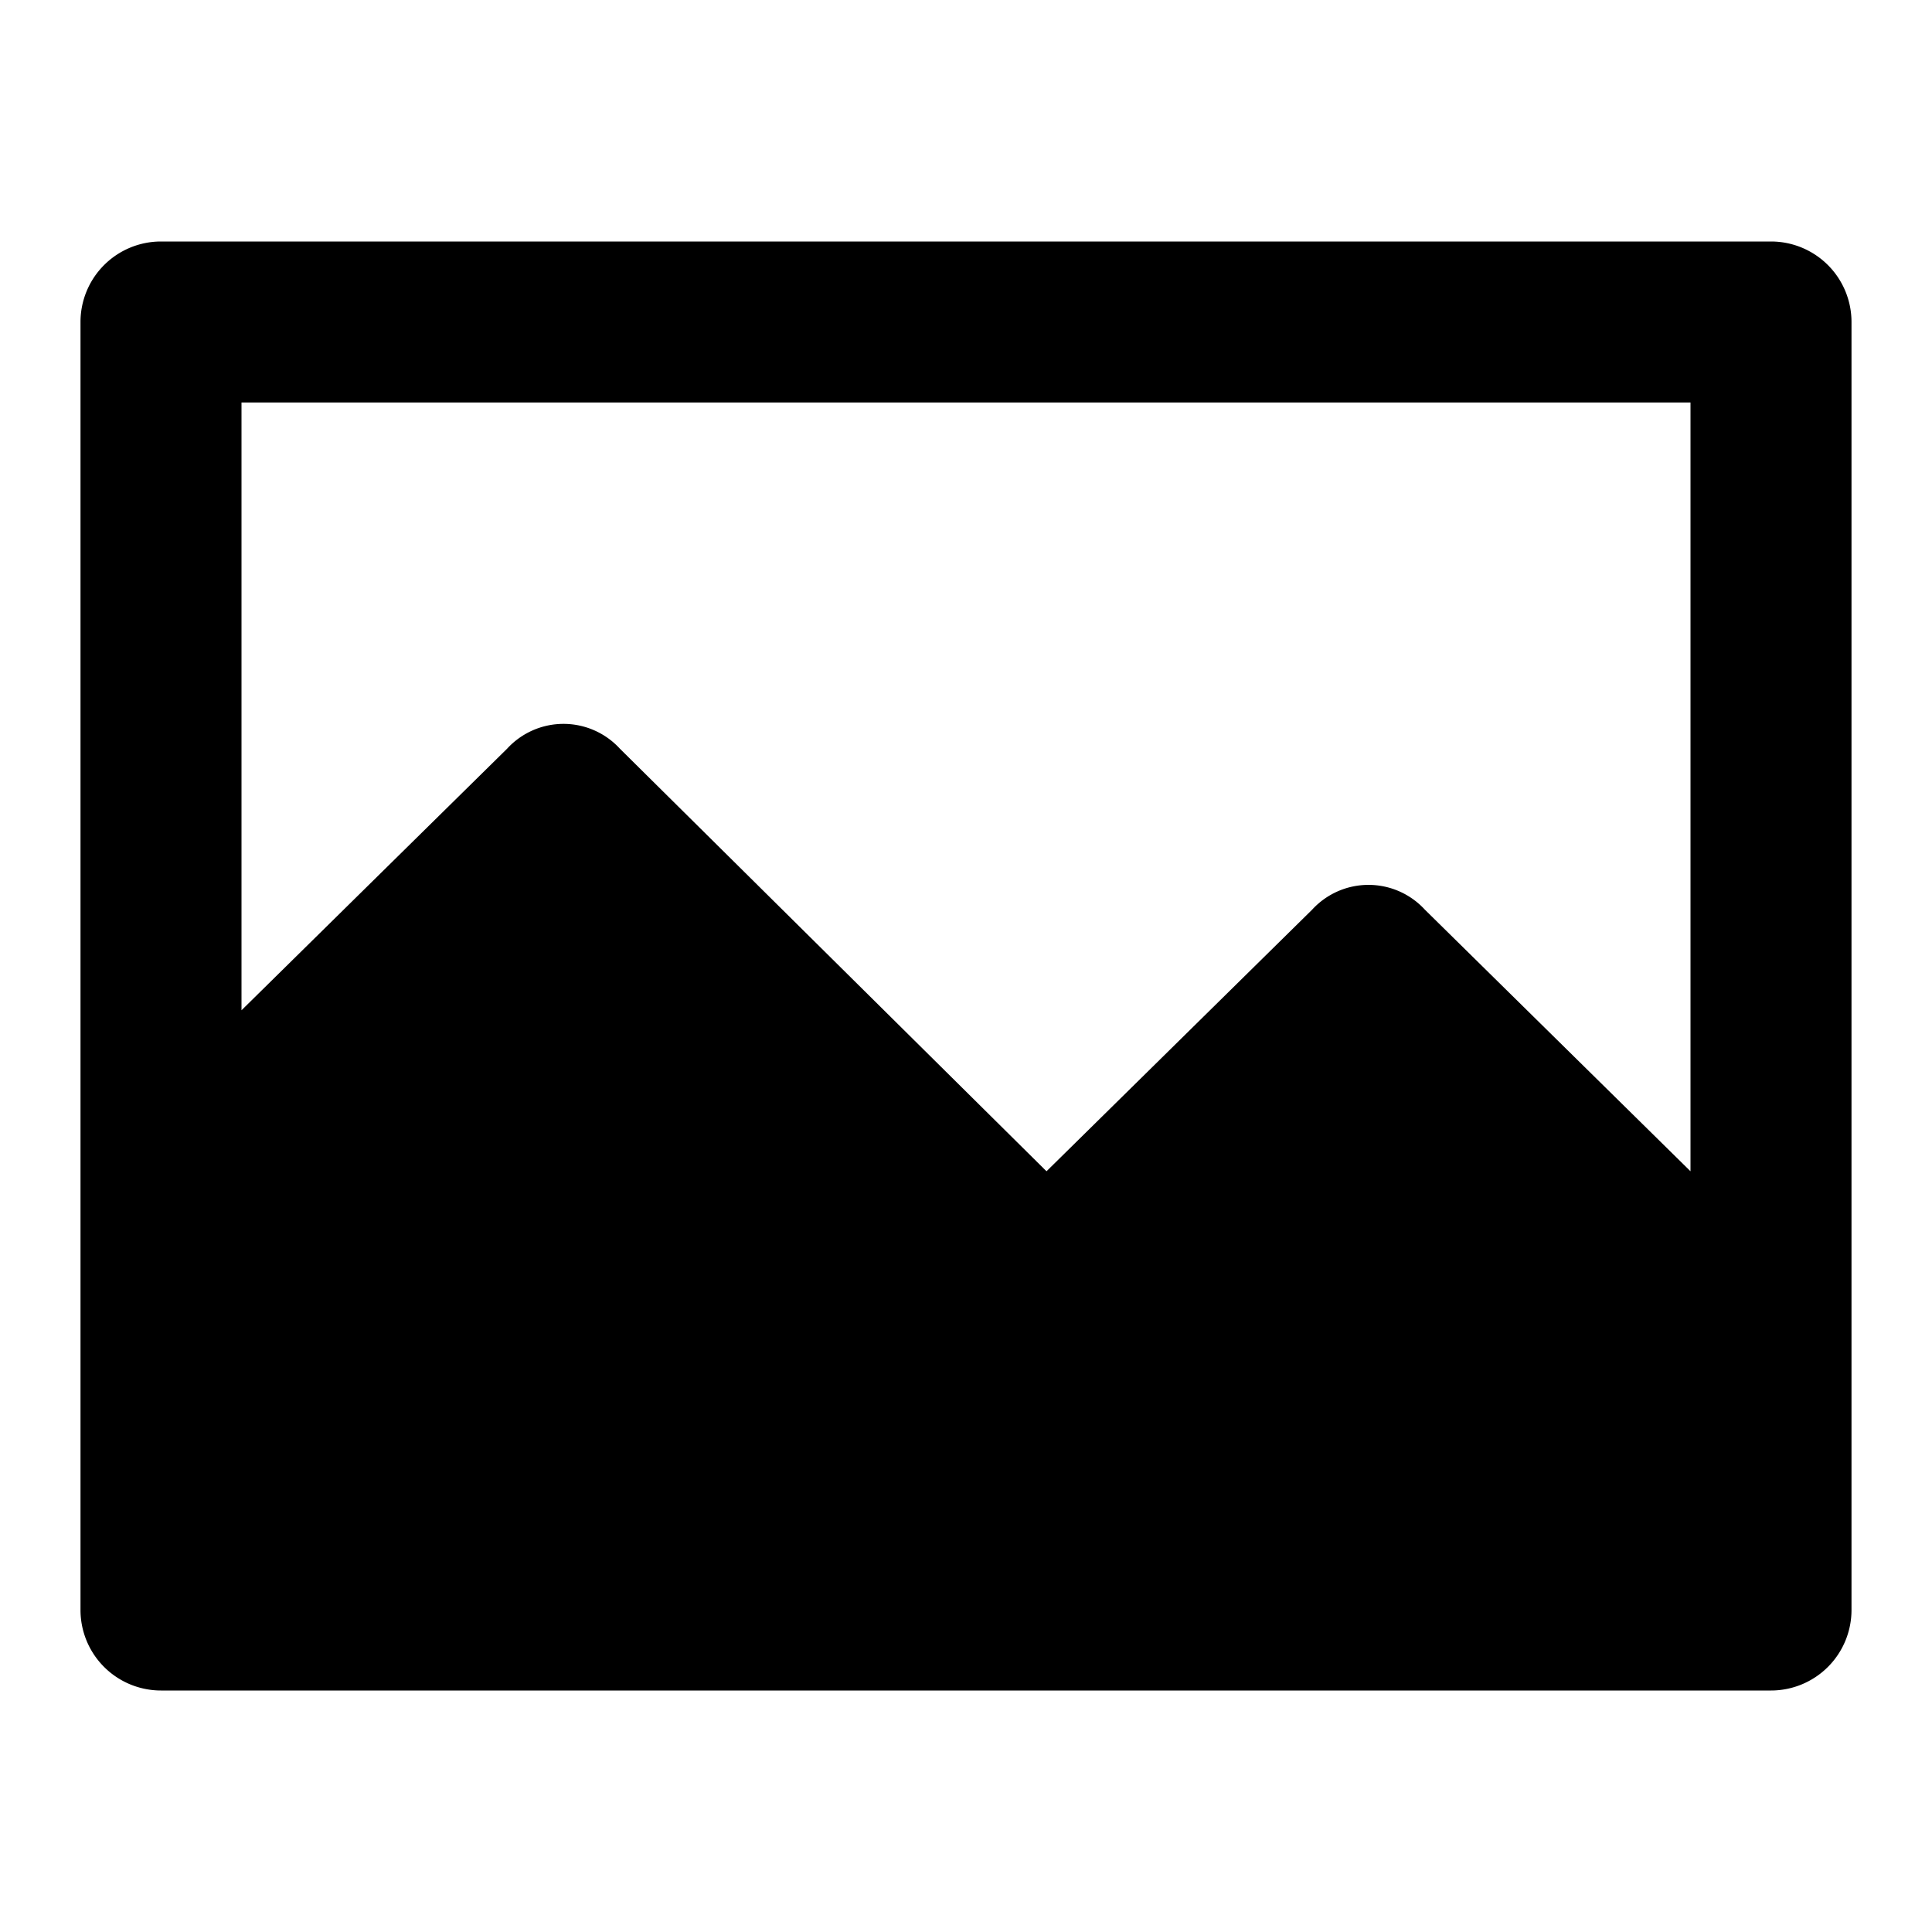 <svg xmlns="http://www.w3.org/2000/svg" width="48" height="48" viewBox="0 0 48 48">
  <title>photo-solid</title>
  <g id="Layer_2" data-name="Layer 2">
    <g id="invisible_box" data-name="invisible box">
      <rect width="48" height="48" fill="none"/>
    </g>
    <g id="icons_Q2" data-name="icons Q2">
      <path d="M44,6H4A2,2,0,0,0,2,8V40a2,2,0,0,0,2,2H44a2,2,0,0,0,2-2V8A2,2,0,0,0,44,6ZM42,29.1l-6.6-6.5a1.9,1.9,0,0,0-2.8,0L26,29.1,15.4,18.6a1.9,1.9,0,0,0-2.8,0L6,25.1V10H42Z"/>
    </g>
  </g>
</svg>

